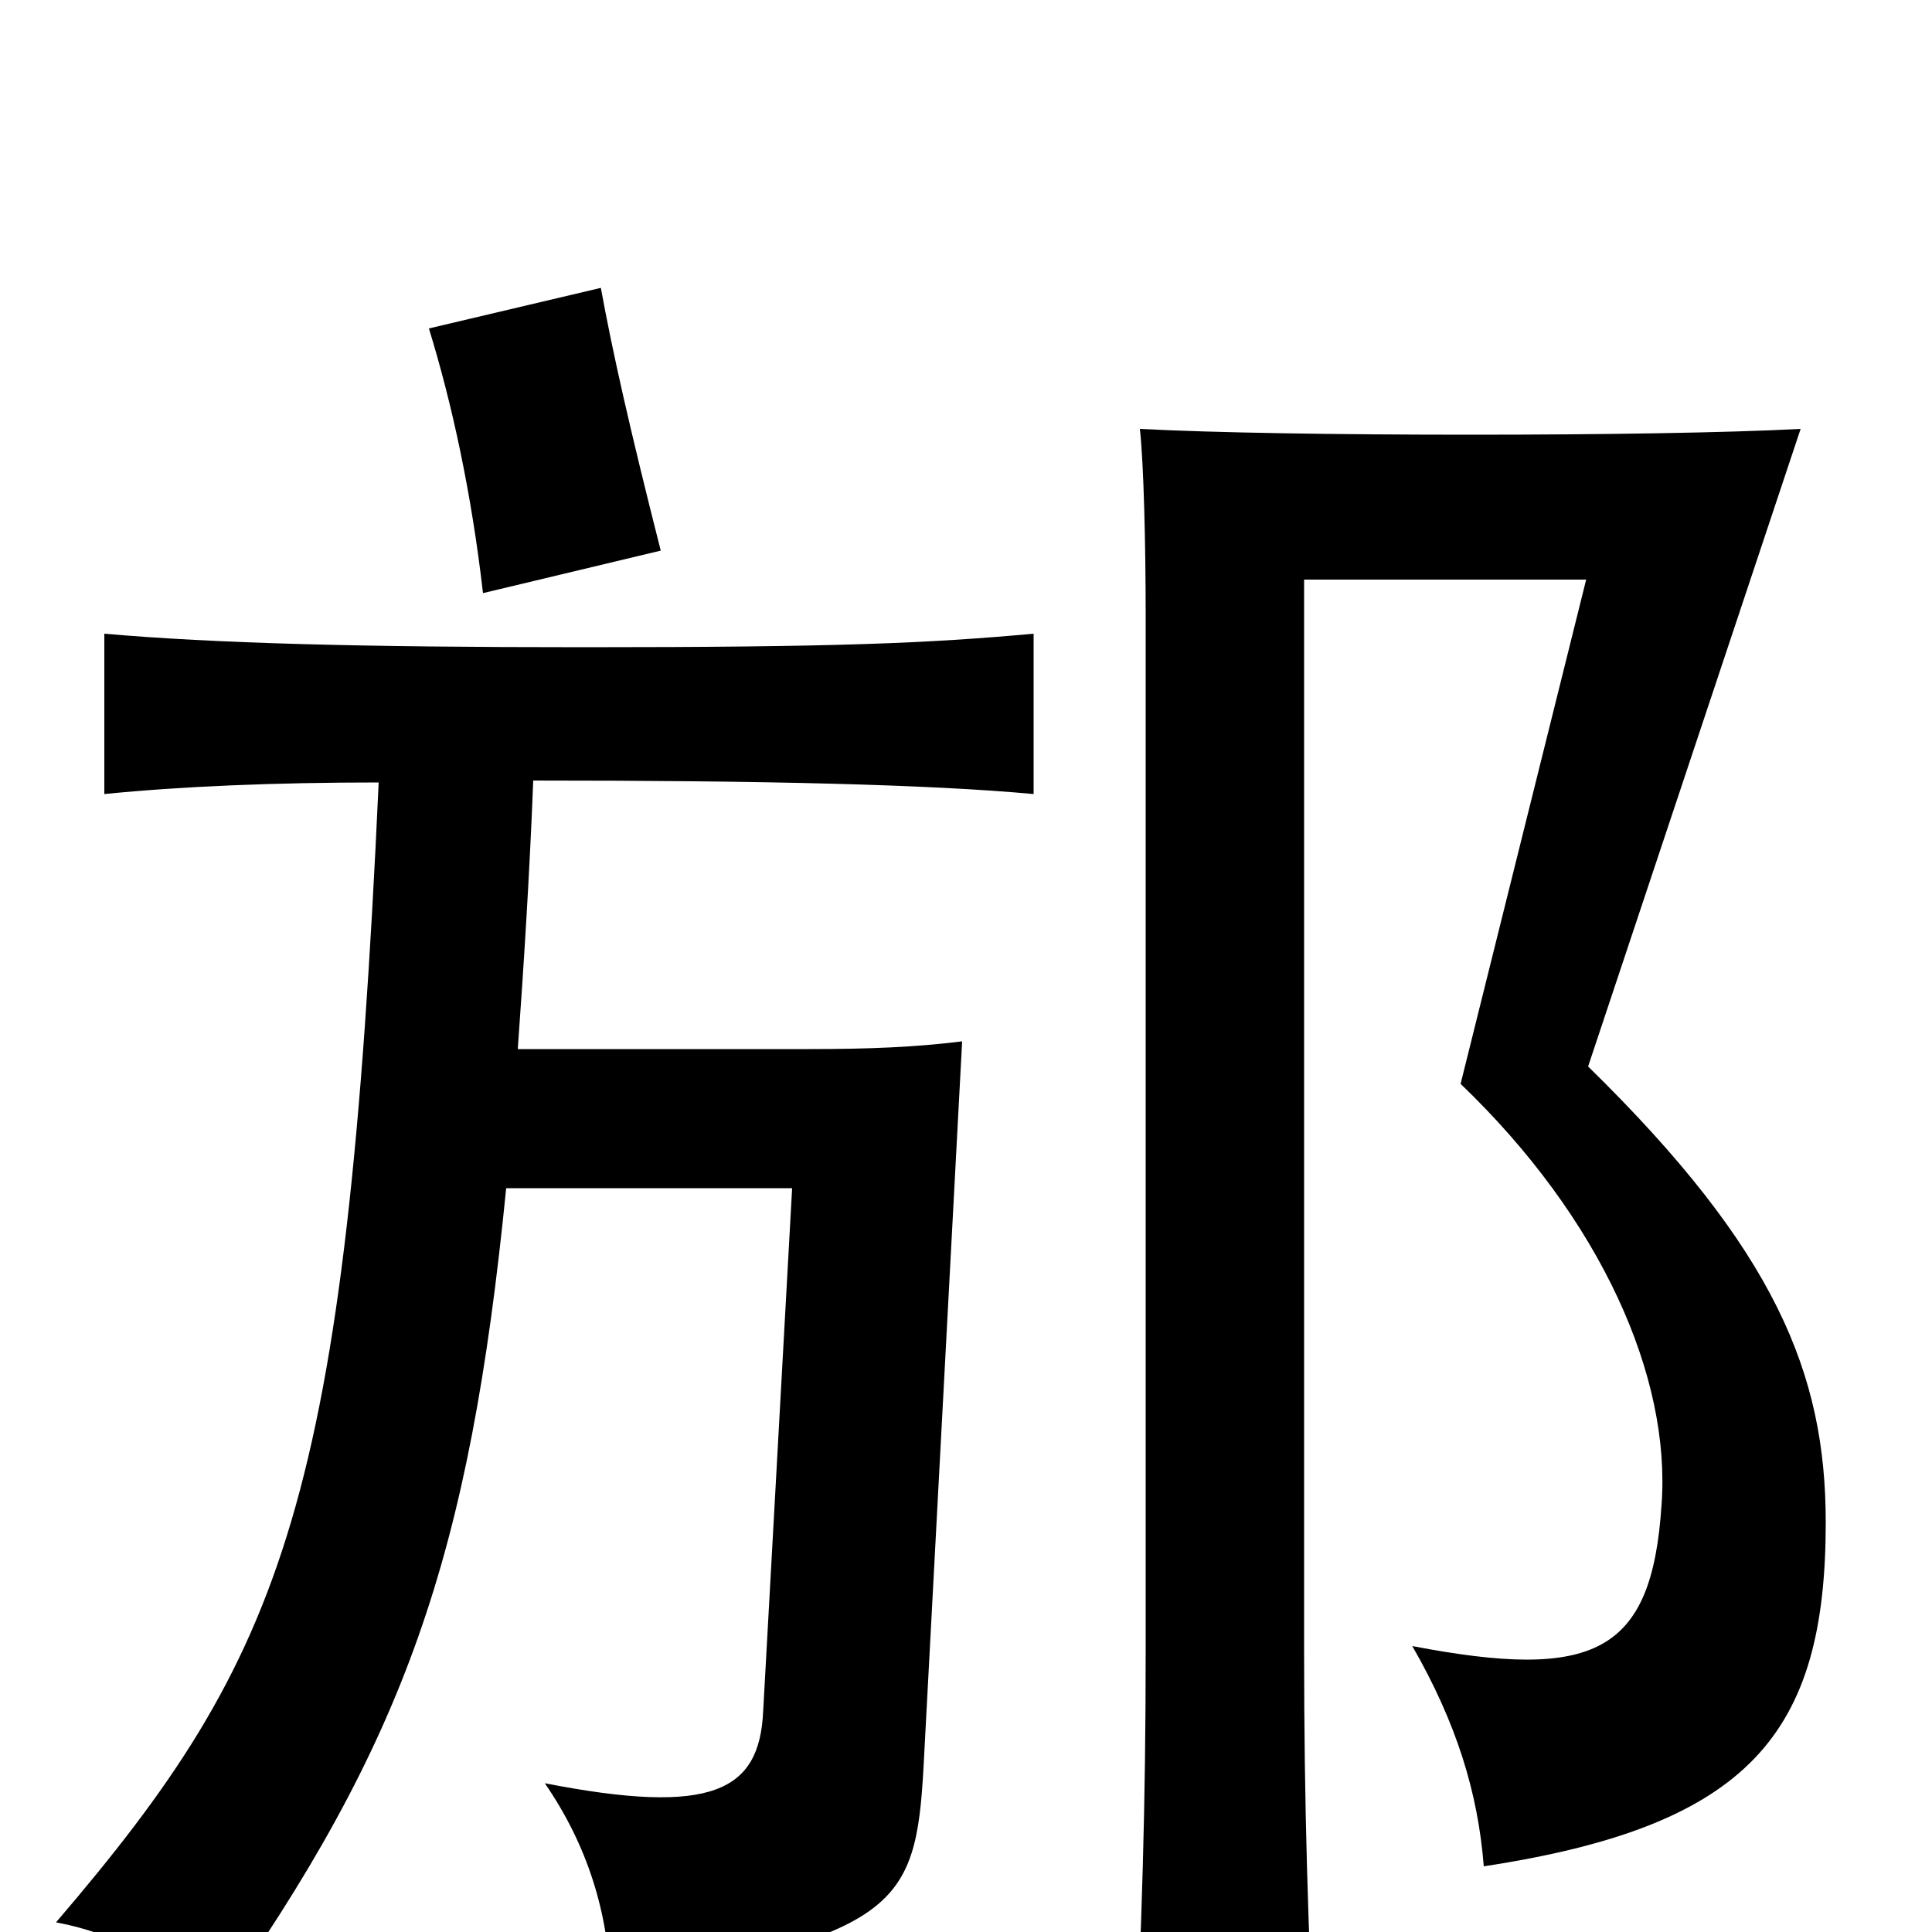 <svg xmlns="http://www.w3.org/2000/svg" viewBox="0 -1000 1000 1000">
	<path fill="#000000" d="M342 -715C326 -778 317 -818 311 -851L222 -830C234 -791 244 -745 250 -693ZM196 -595C179 -223 148 -144 29 -5C61 1 87 16 111 41C210 -99 243 -194 262 -385H410L395 -114C393 -73 369 -60 282 -77C304 -45 315 -10 316 28C464 1 474 -13 478 -85L498 -461C474 -458 450 -457 419 -457H268C271 -499 274 -545 276 -596C395 -596 481 -594 535 -589V-672C480 -667 433 -665 302 -665C187 -665 111 -667 54 -672V-589C94 -593 142 -595 196 -595ZM675 -146V-700H821L756 -439C829 -369 865 -287 860 -221C855 -144 825 -130 731 -148C754 -108 765 -72 768 -34C906 -55 945 -103 945 -212C945 -289 919 -353 822 -448L932 -778C894 -776 830 -775 761 -775C692 -775 628 -776 590 -778C592 -760 593 -718 593 -681V-146C593 -64 591 -5 587 83H681C677 -4 675 -64 675 -146Z"/>
</svg>